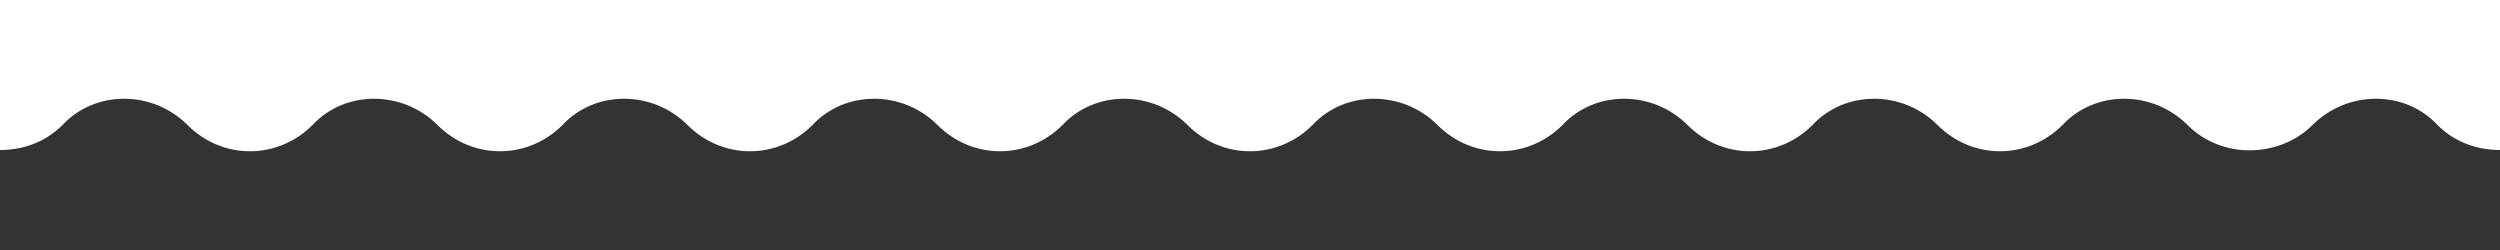 <svg width="1000" height="100" viewBox="0 0 1000 100" fill="none" xmlns="http://www.w3.org/2000/svg">
<rect x="0" y="0" width="1000" height="100" fill="#333333" stroke="none"/>
<path d="M0 0L0 60C9 60 18 57 25 50C38 36 61 36 75 50C89 64 111 64 125 50C138 36 161 36 175 50C189 64 211 64 225 50C238 36 261 36 275 50C289 64 311 64 325 50C338 36 361 36 375 50C389 64 411 64 425 50C438 36 461 36 475 50C489 64 511 64 525 50C538 36 561 36 575 50C589 64 611 64 625 50C638 36 661 36 675 50C689 64 711 64 725 50C738 36 761 36 775 50C789 64 811 64 825 50C838 36 861 36 875 50C889 64 912 63 925 50C939 36 962 36 975 50C982 57 991 60 1000 60V0L0 0Z" fill="white"/>
</svg>
